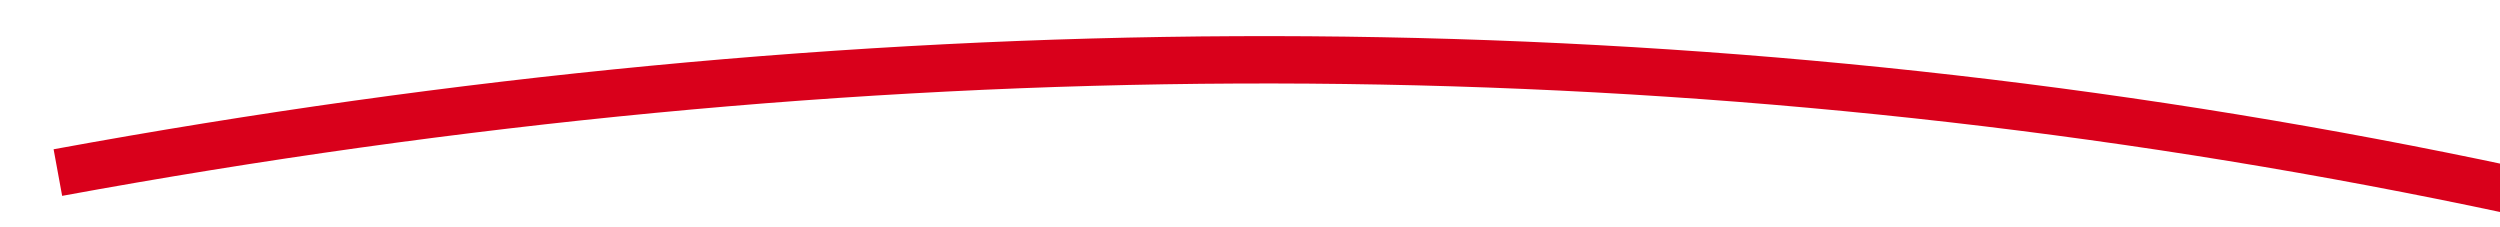 ﻿<?xml version="1.0" encoding="utf-8"?>
<svg version="1.1" xmlns:xlink="http://www.w3.org/1999/xlink" width="264px" height="24px" viewBox="792 888 264 24" xmlns="http://www.w3.org/2000/svg">
  <g transform="matrix(0.988 0.156 -0.156 0.988 152.167 -133.465 )">
    <path d="M 800 926  C 962.097 869.021  1121.571 873.752  1278.422 940.194  " stroke-width="5" stroke-dasharray="0" stroke="rgba(217, 0, 27, 1)" fill="none" class="stroke" />
    <path d="M 1268.488 952.514  L 1294 947  L 1281.213 924.246  L 1268.488 952.514  Z " fill-rule="nonzero" fill="rgba(217, 0, 27, 1)" stroke="none" class="fill" />
  </g>
</svg>